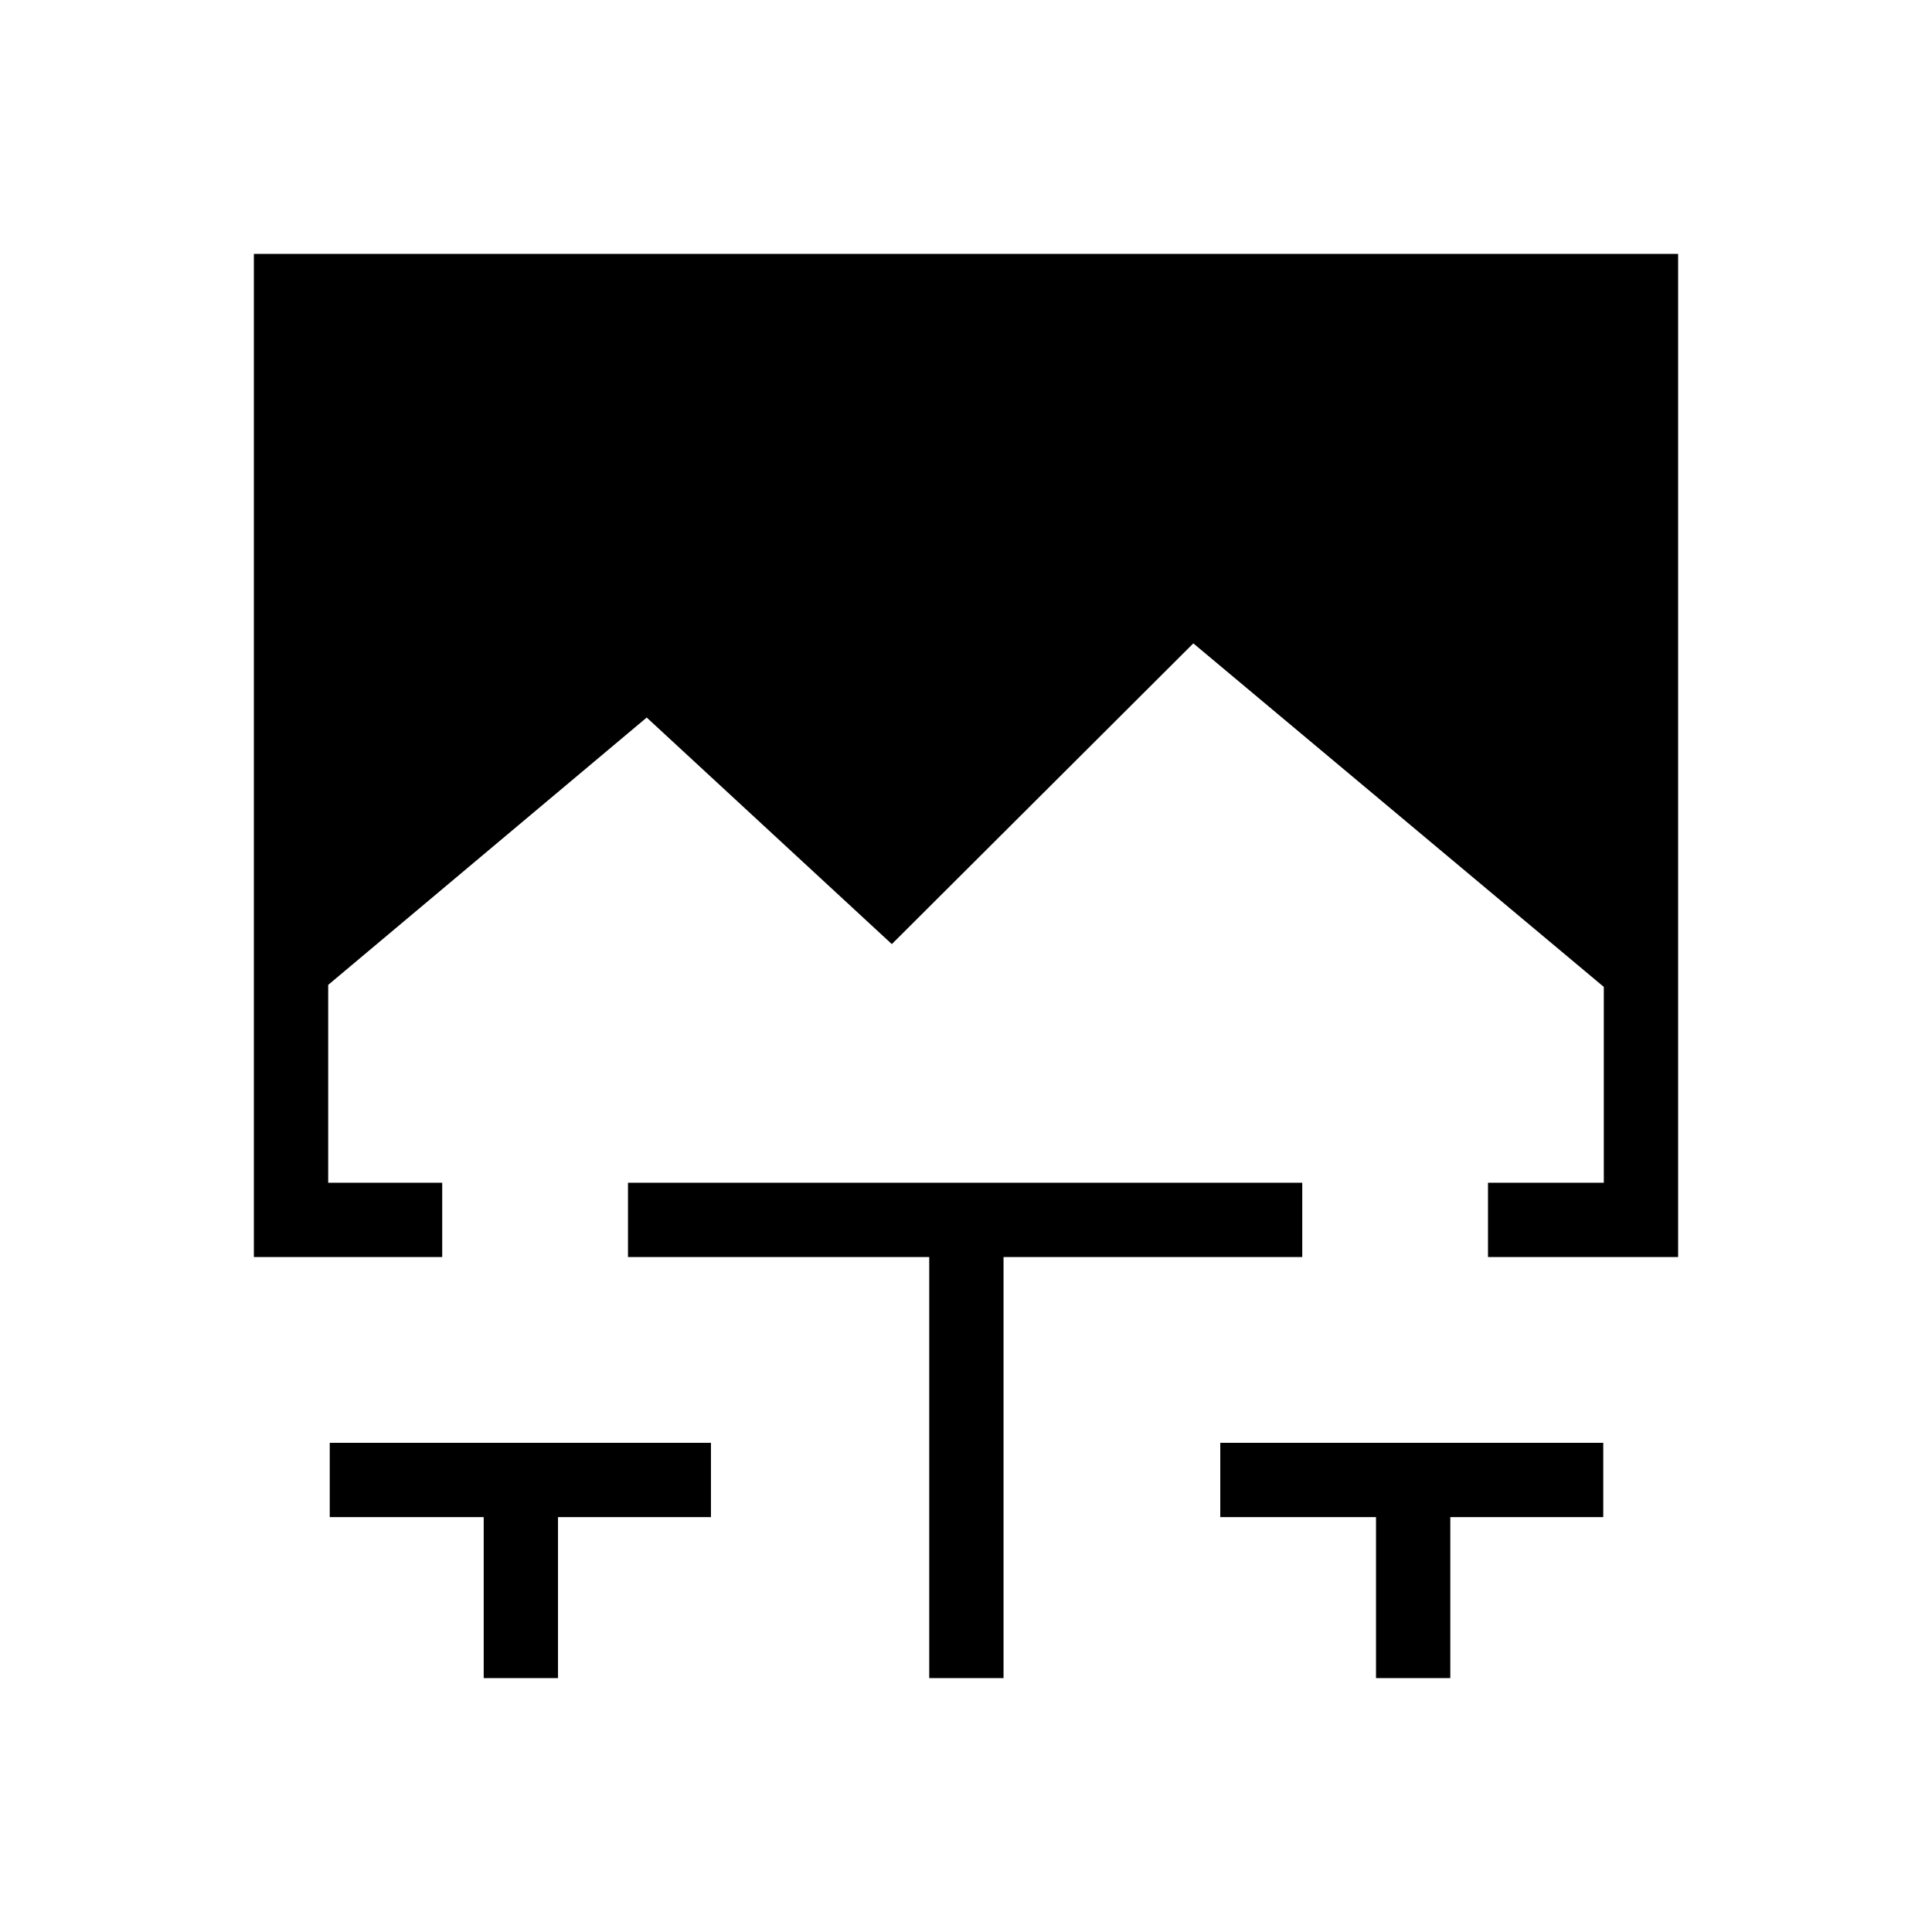 <svg xmlns="http://www.w3.org/2000/svg" height="24" viewBox="0 -960 960 960" width="24"><path d="M240.35-126.15v-80h-76.5v-36.93h189.42v36.93h-76v80h-36.92Zm221.38 0v-209.23H312.04v-36.93h335.04v36.93H498.65v209.23h-36.92Zm222 0v-80h-77.38v-36.93h190.3v36.93h-76v80h-36.92ZM126.15-335.38v-498.47h707.7v498.47h-94.47v-36.93h57.54v-97.31L592.96-640.31 443.15-490.88l-121.8-112.58-158.27 132.84v98.31h56.65v36.93h-93.58Z"/></svg>